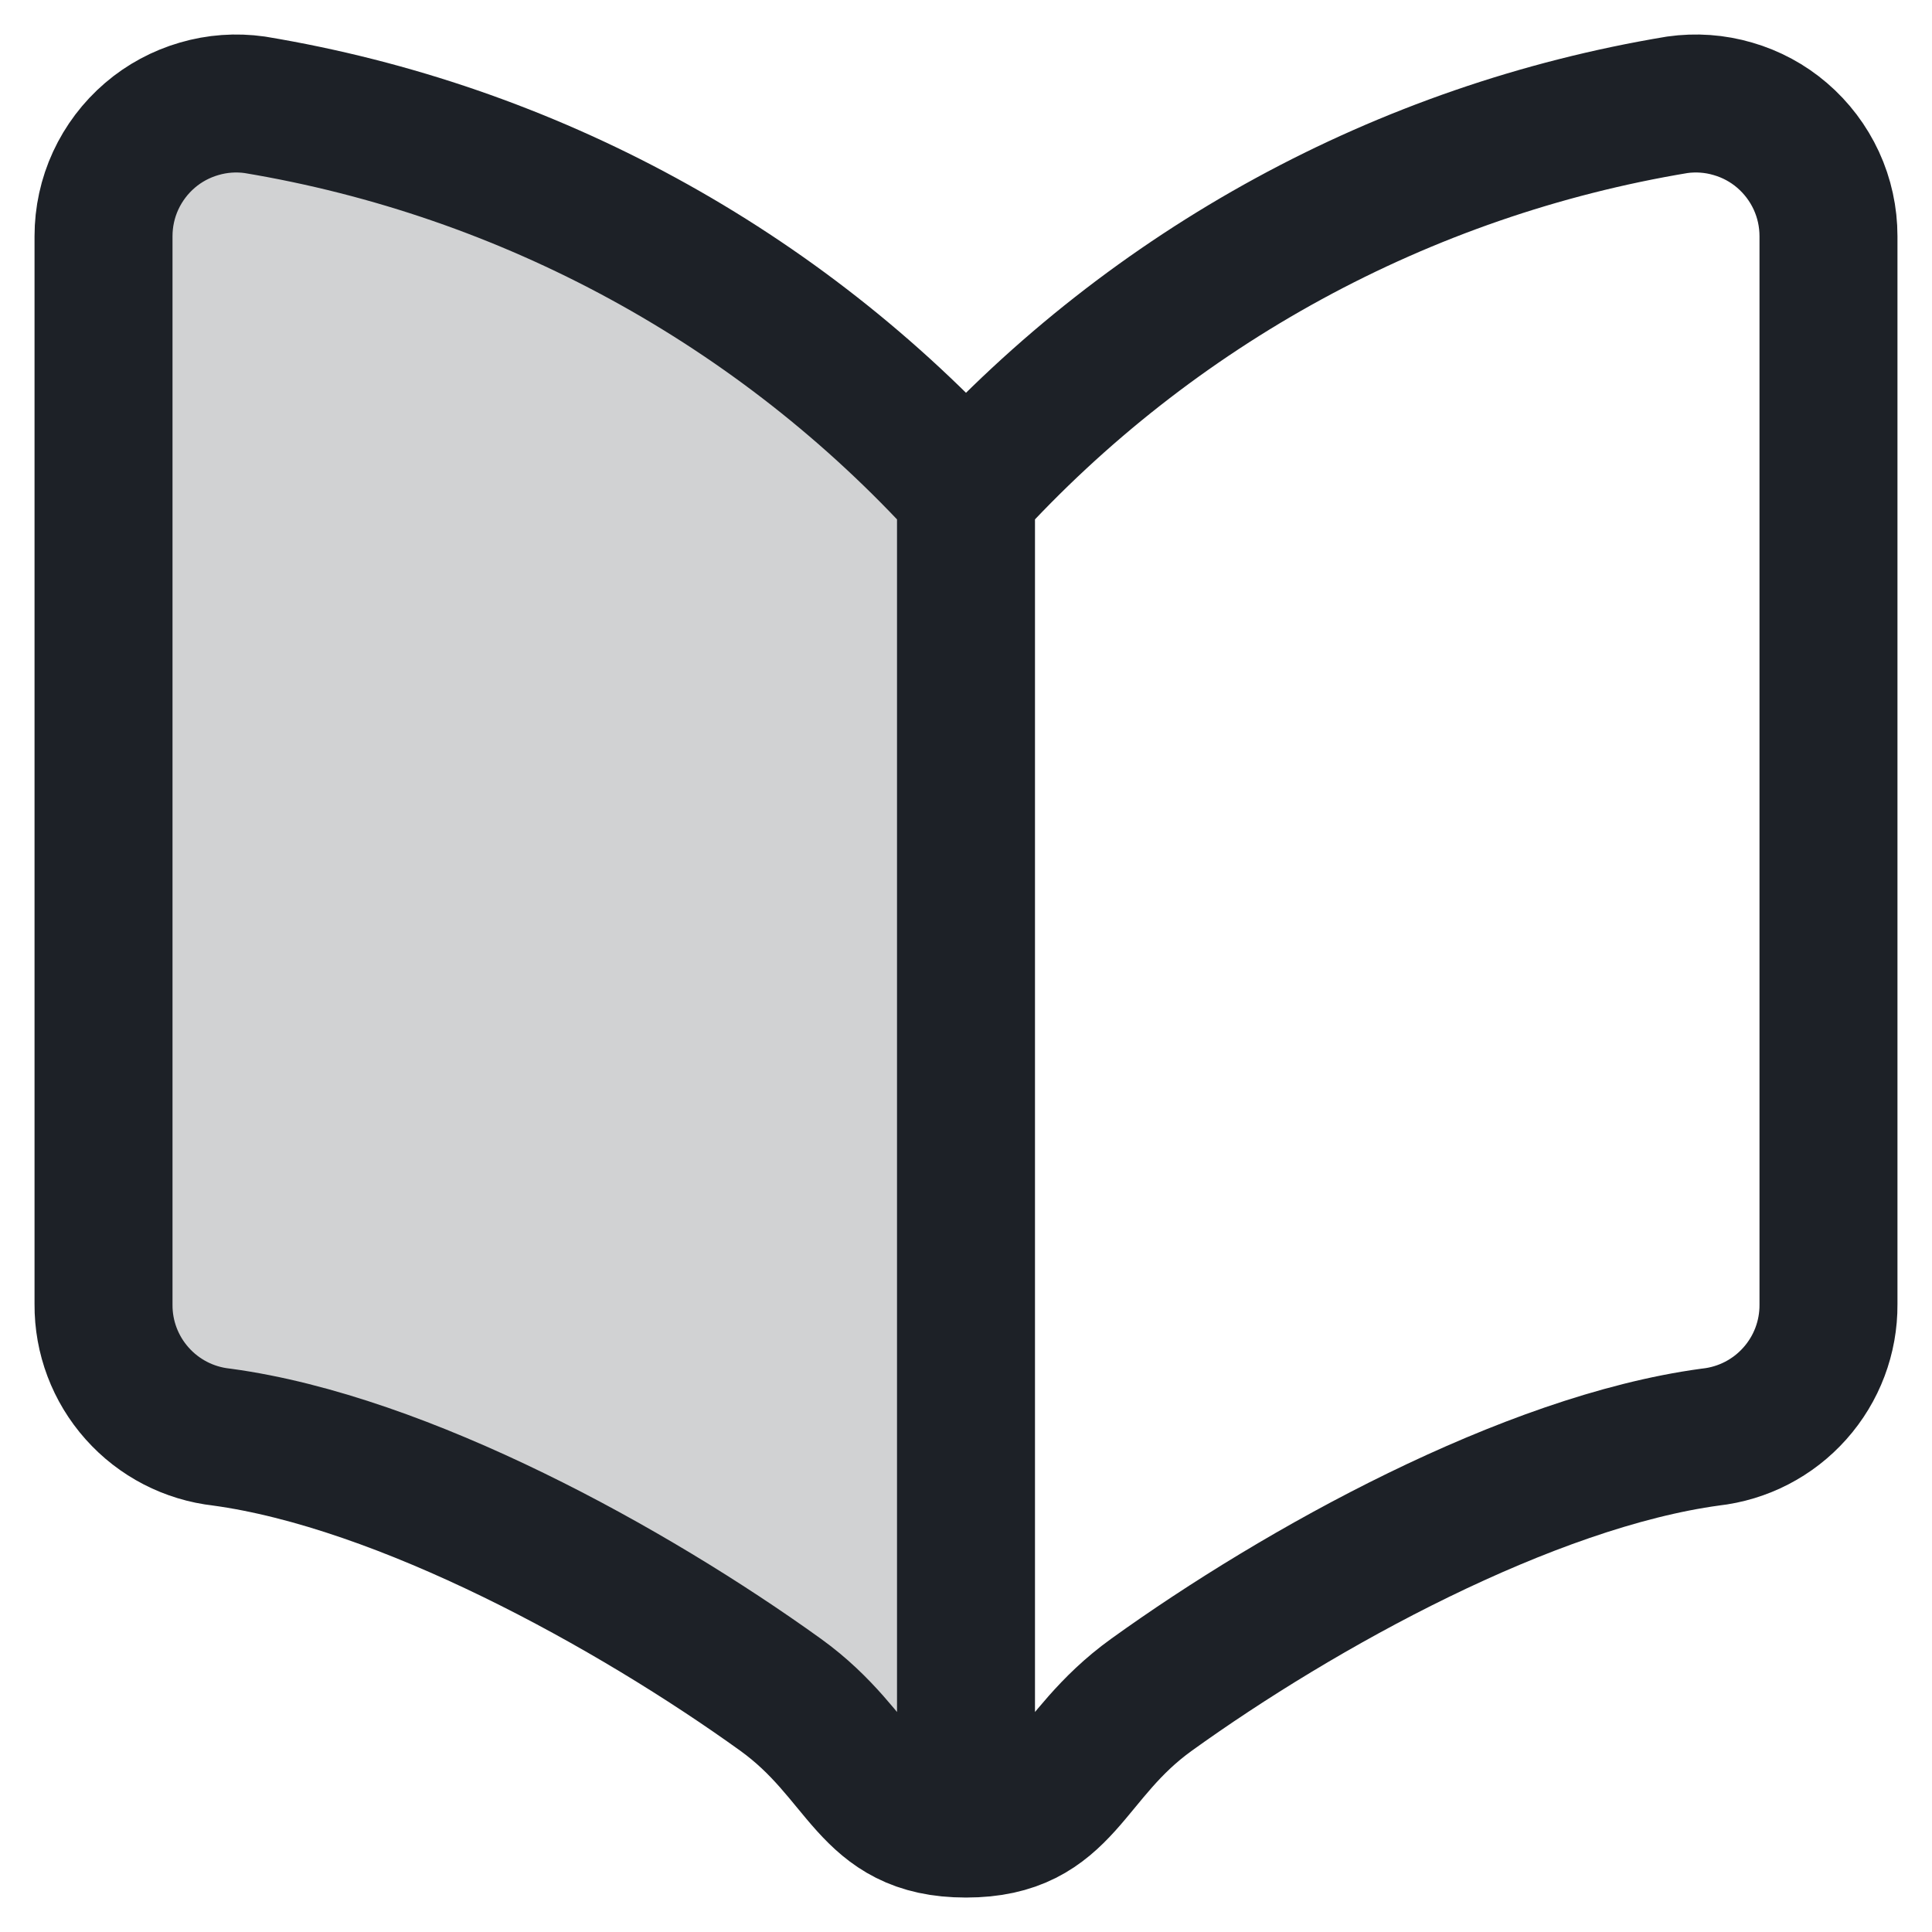 <svg width="24" height="24" viewBox="0 0 24 24" fill="none" xmlns="http://www.w3.org/2000/svg">
<path opacity="0.2" d="M12 22.715C10.768 22.715 10.758 21.818 9.697 21.053C7.85 19.724 5.012 18.158 2.753 17.852C2.348 17.807 1.974 17.614 1.703 17.309C1.432 17.005 1.283 16.611 1.286 16.203V2.934C1.286 2.696 1.337 2.461 1.437 2.244C1.537 2.028 1.682 1.836 1.863 1.681C2.04 1.529 2.249 1.417 2.473 1.352C2.698 1.286 2.933 1.269 3.165 1.302C6.568 1.867 9.68 3.563 12 6.115V22.715Z" fill="#1D2127"/>
<path d="M12 22.715C10.768 22.715 10.758 21.818 9.697 21.053C7.85 19.724 5.012 18.158 2.753 17.852C2.348 17.807 1.974 17.614 1.703 17.309C1.432 17.005 1.283 16.611 1.286 16.203V2.934C1.286 2.696 1.337 2.461 1.437 2.244C1.537 2.028 1.682 1.836 1.863 1.681C2.04 1.529 2.249 1.417 2.473 1.352C2.698 1.286 2.933 1.269 3.165 1.302C6.568 1.867 9.68 3.563 12 6.115M12 22.715V6.115M12 22.715C13.232 22.715 13.242 21.818 14.304 21.053C16.15 19.724 18.988 18.158 21.247 17.852C21.652 17.807 22.026 17.614 22.297 17.309C22.568 17.005 22.717 16.611 22.714 16.203V2.934C22.714 2.696 22.663 2.461 22.563 2.244C22.463 2.028 22.318 1.836 22.137 1.681C21.96 1.529 21.752 1.417 21.527 1.352C21.303 1.286 21.067 1.269 20.835 1.302C17.433 1.867 14.32 3.563 12 6.115" stroke="#1D2127" stroke-width="1.714" stroke-linecap="round" stroke-linejoin="round"/>
</svg>
